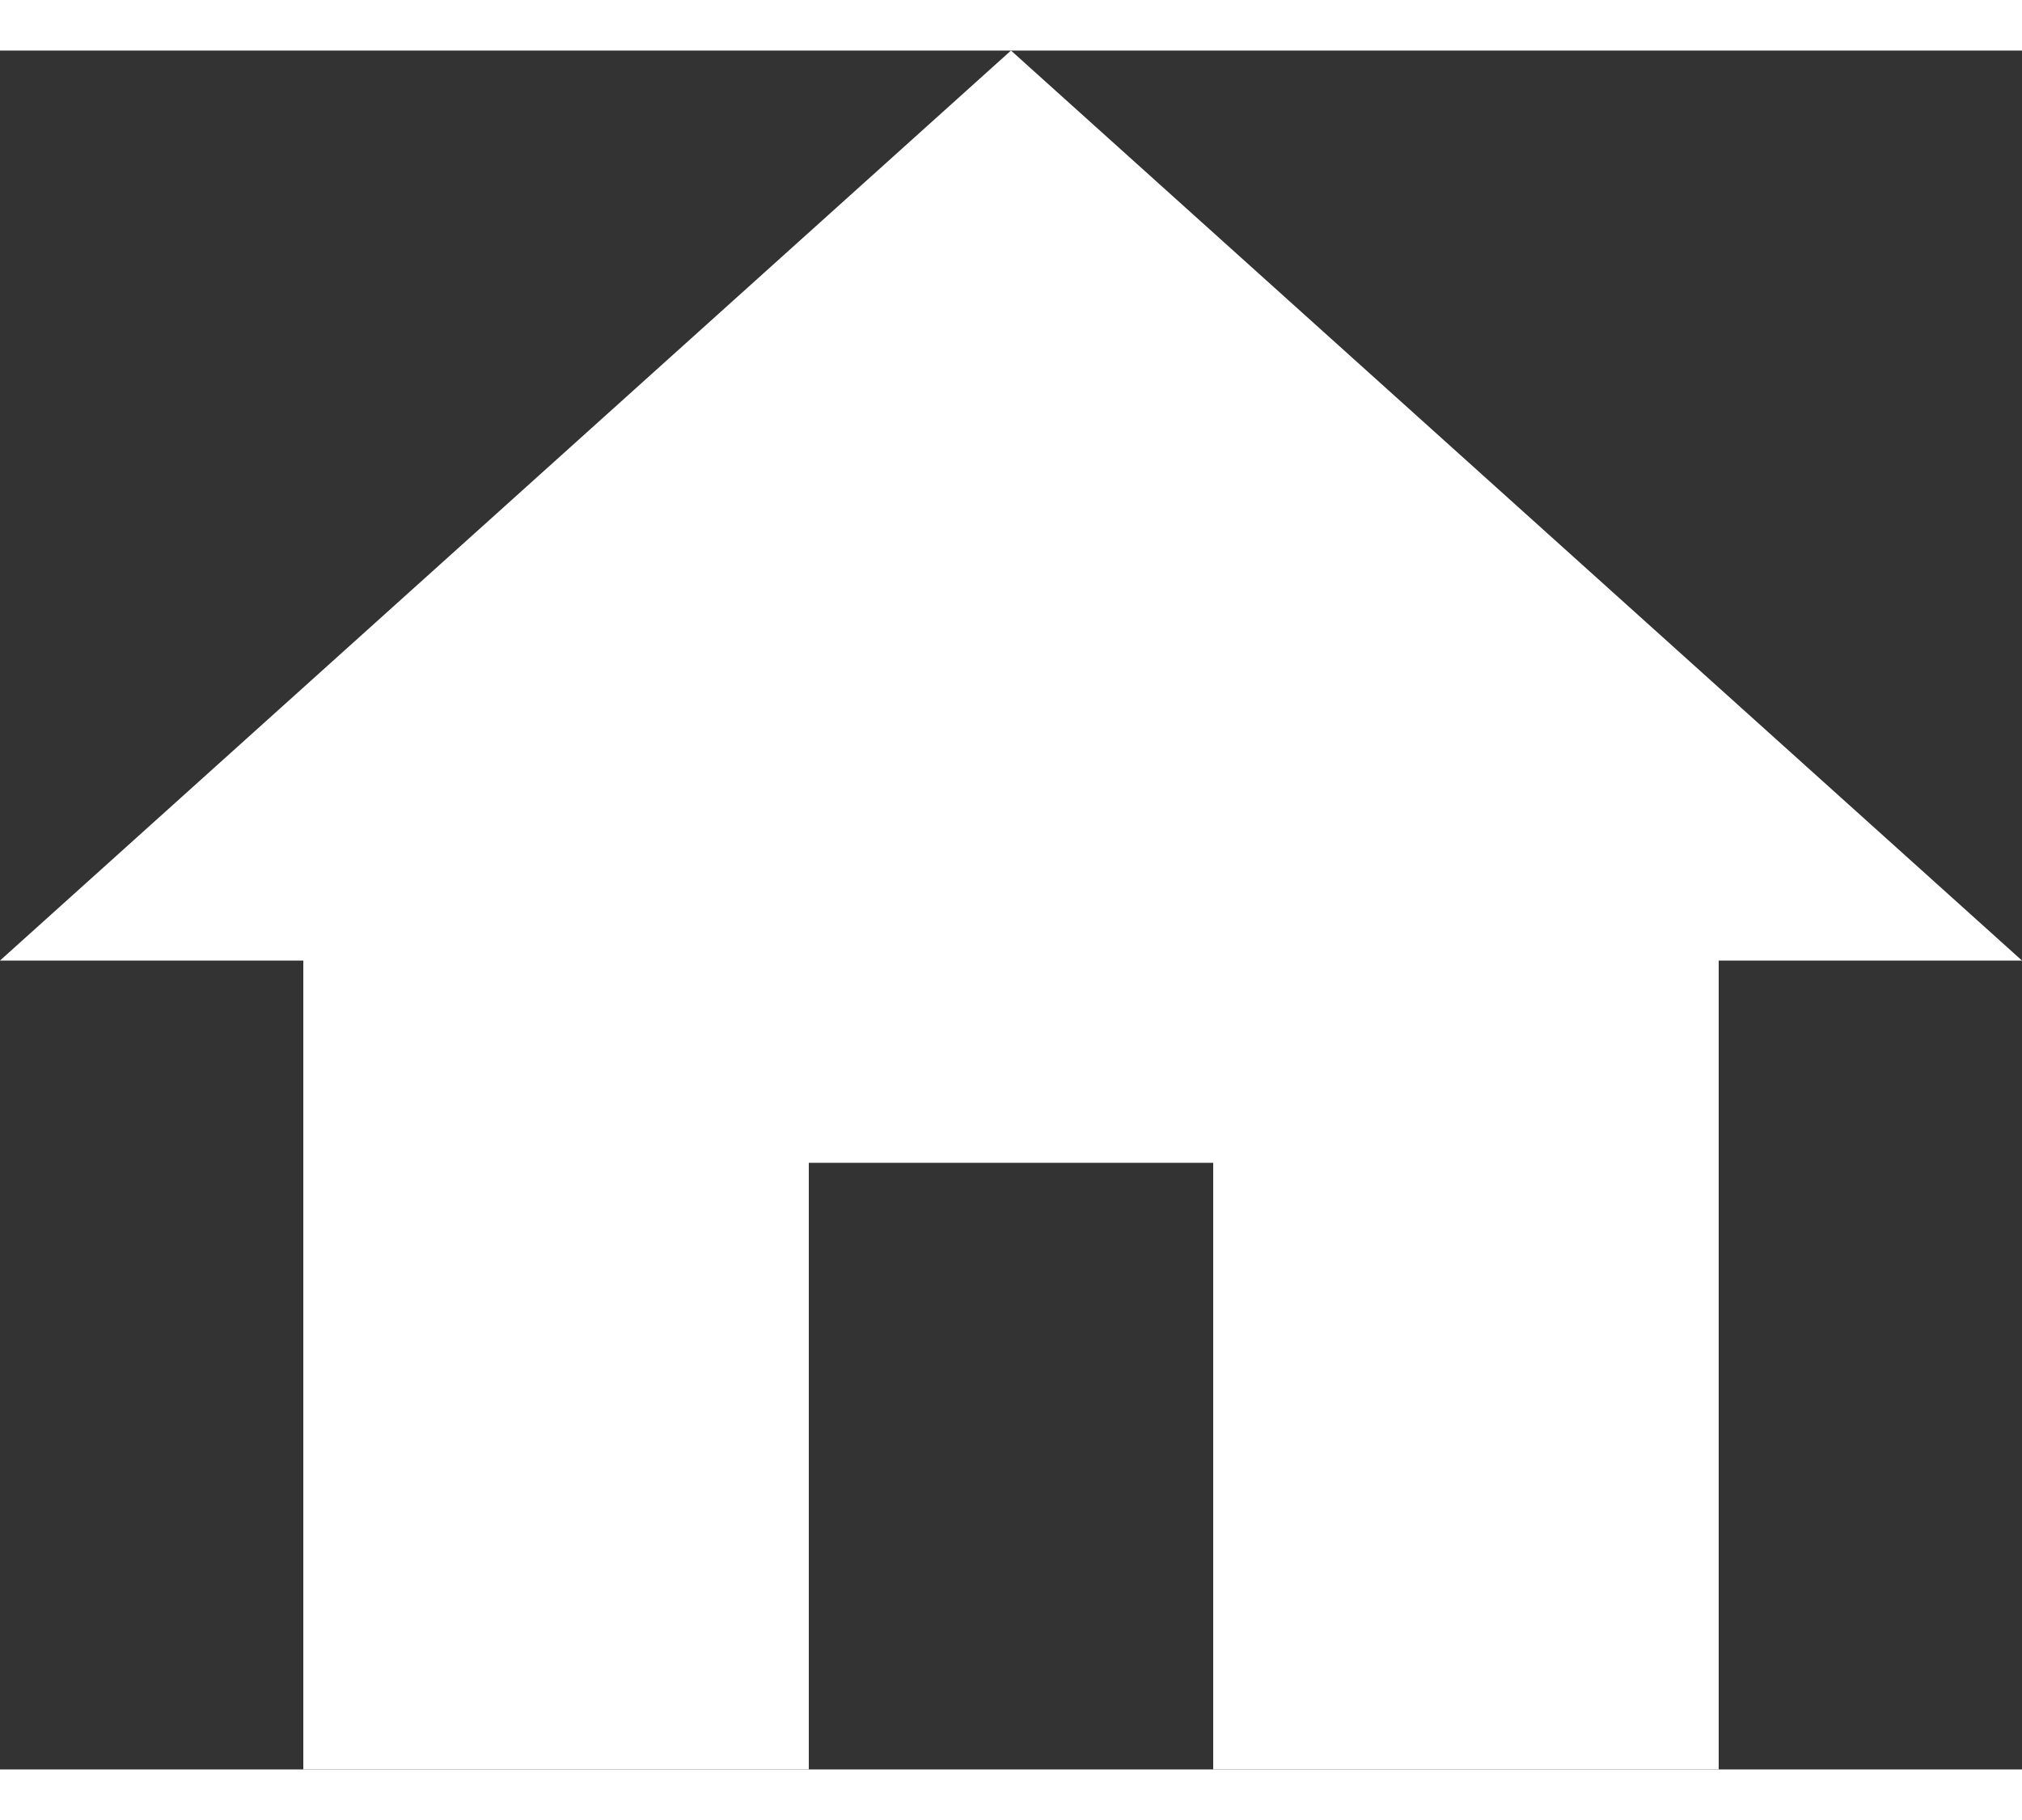 <svg width="20" height="18" viewBox="0 0 20 17" fill="none" xmlns="http://www.w3.org/2000/svg">
<rect x="0" y="0" width="20" height="17" fill="#333333" stroke="none"/>
<path d="M12 17V11H8V17L3 17L3 9H0L10 0L20 9H17L17 17H12Z" fill="white"/>
</svg>
